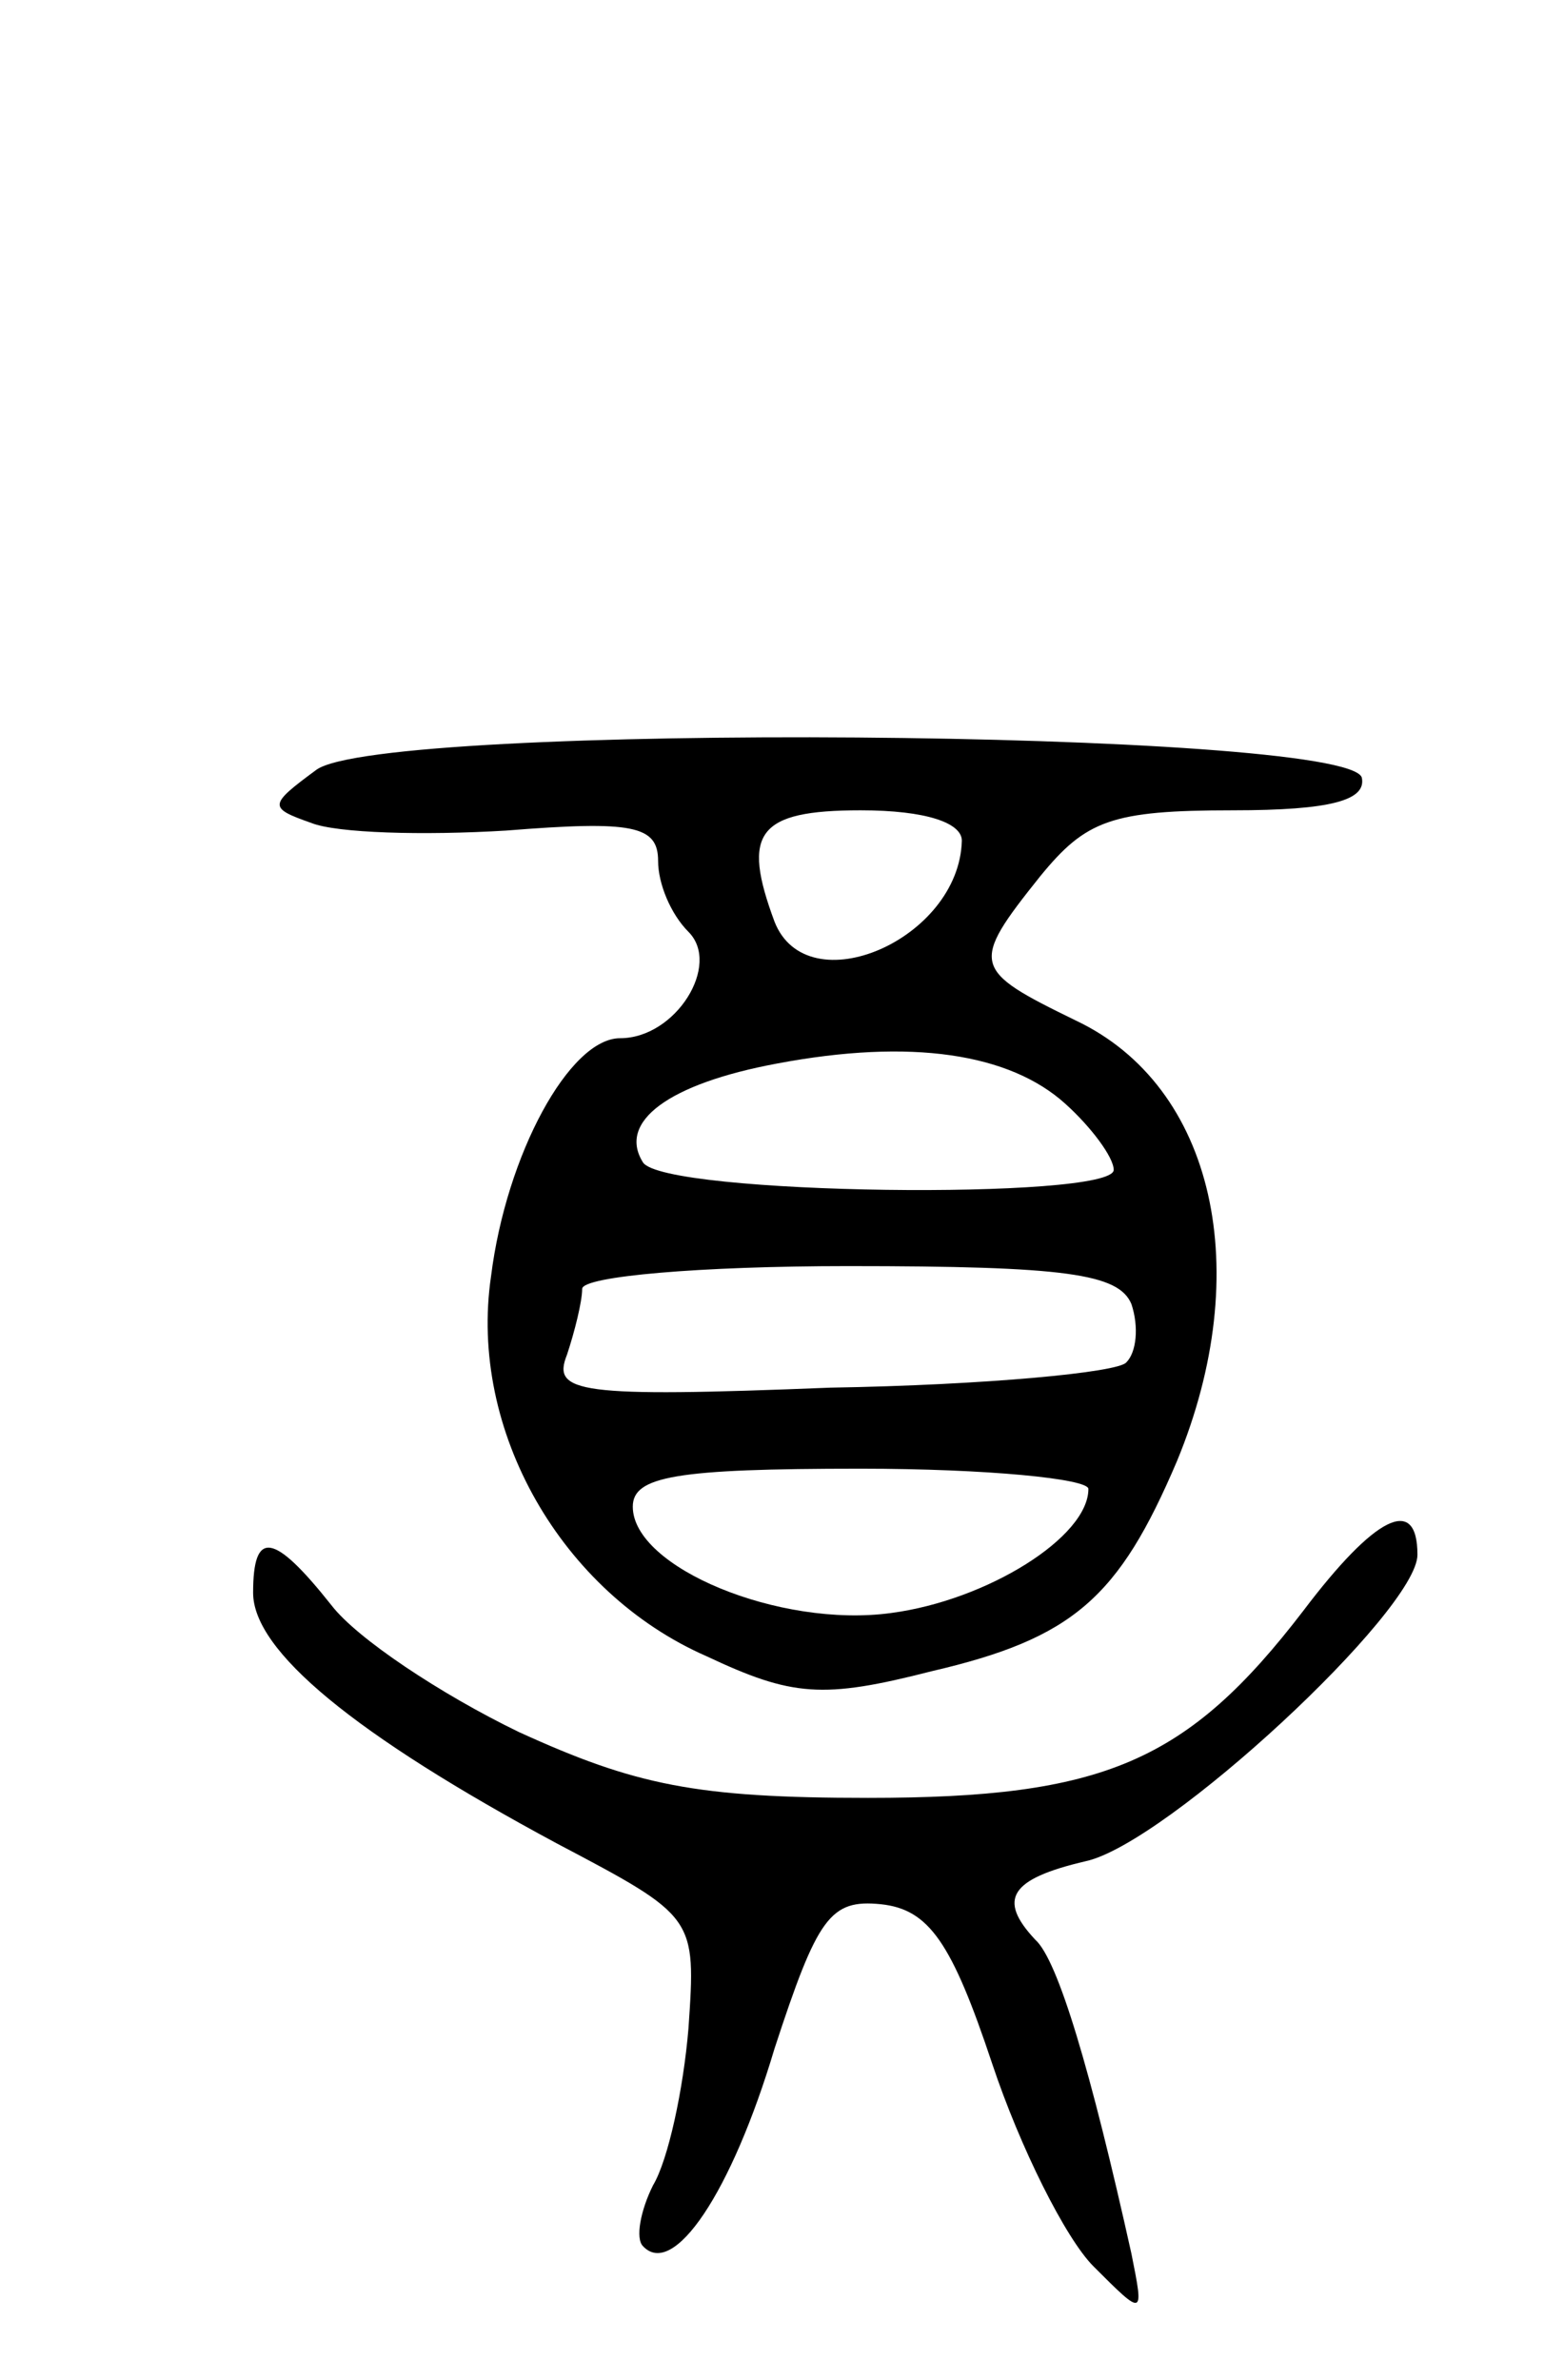 <svg version="1.0" xmlns="http://www.w3.org/2000/svg"
 width="61pt" height="94pt" viewBox="0 0 61 94"
 preserveAspectRatio="xMidYMid meet">
<g transform="translate(0,94) scale(0.1,-0.1)"
fill="#000000" stroke="none">
<path d="M125 636 c-19 -14 -19 -15 -2 -21 10 -4 44 -5 77 -3 50 4 60 2 60
-12 0 -9 5 -21 12 -28 13 -13 -5 -42 -27 -42 -20 0 -45 -46 -51 -94 -9 -61 28
-125 85 -150 34 -16 46 -17 89 -6 56 13 74 29 97 83 31 75 15 148 -40 174 -41
20 -42 22 -14 57 18 22 28 26 76 26 39 0 53 4 51 13 -7 19 -387 22 -413 3z
m255 -28 c-1 -39 -61 -65 -74 -32 -13 35 -7 44 34 44 26 0 40 -5 40 -12z m41
-104 c10 -9 19 -21 19 -26 0 -12 -178 -10 -186 3 -10 16 10 31 53 39 53 10 92
4 114 -16z m26 -79 c3 -9 2 -19 -2 -23 -3 -4 -56 -9 -117 -10 -100 -4 -110 -2
-104 13 3 9 6 21 6 26 0 5 47 9 105 9 86 0 107 -3 112 -15z m-17 -73 c0 -19
-40 -44 -78 -49 -44 -6 -102 18 -102 42 0 12 17 15 90 15 50 0 90 -4 90 -8z"/>
<path d="M515 304 c-46 -60 -79 -74 -172 -74 -68 0 -92 5 -138 26 -31 15 -64
37 -74 50 -23 29 -31 30 -31 5 0 -23 40 -56 120 -99 55 -29 55 -29 52 -73 -2
-24 -8 -52 -14 -62 -5 -10 -7 -21 -4 -24 12 -13 35 21 52 78 17 52 22 59 42
57 19 -2 28 -15 44 -63 11 -33 29 -69 40 -80 20 -20 20 -20 15 5 -16 72 -29
116 -38 124 -15 16 -10 24 20 31 32 7 131 99 131 121 0 24 -17 15 -45 -22z"/>
</g>
</svg>
